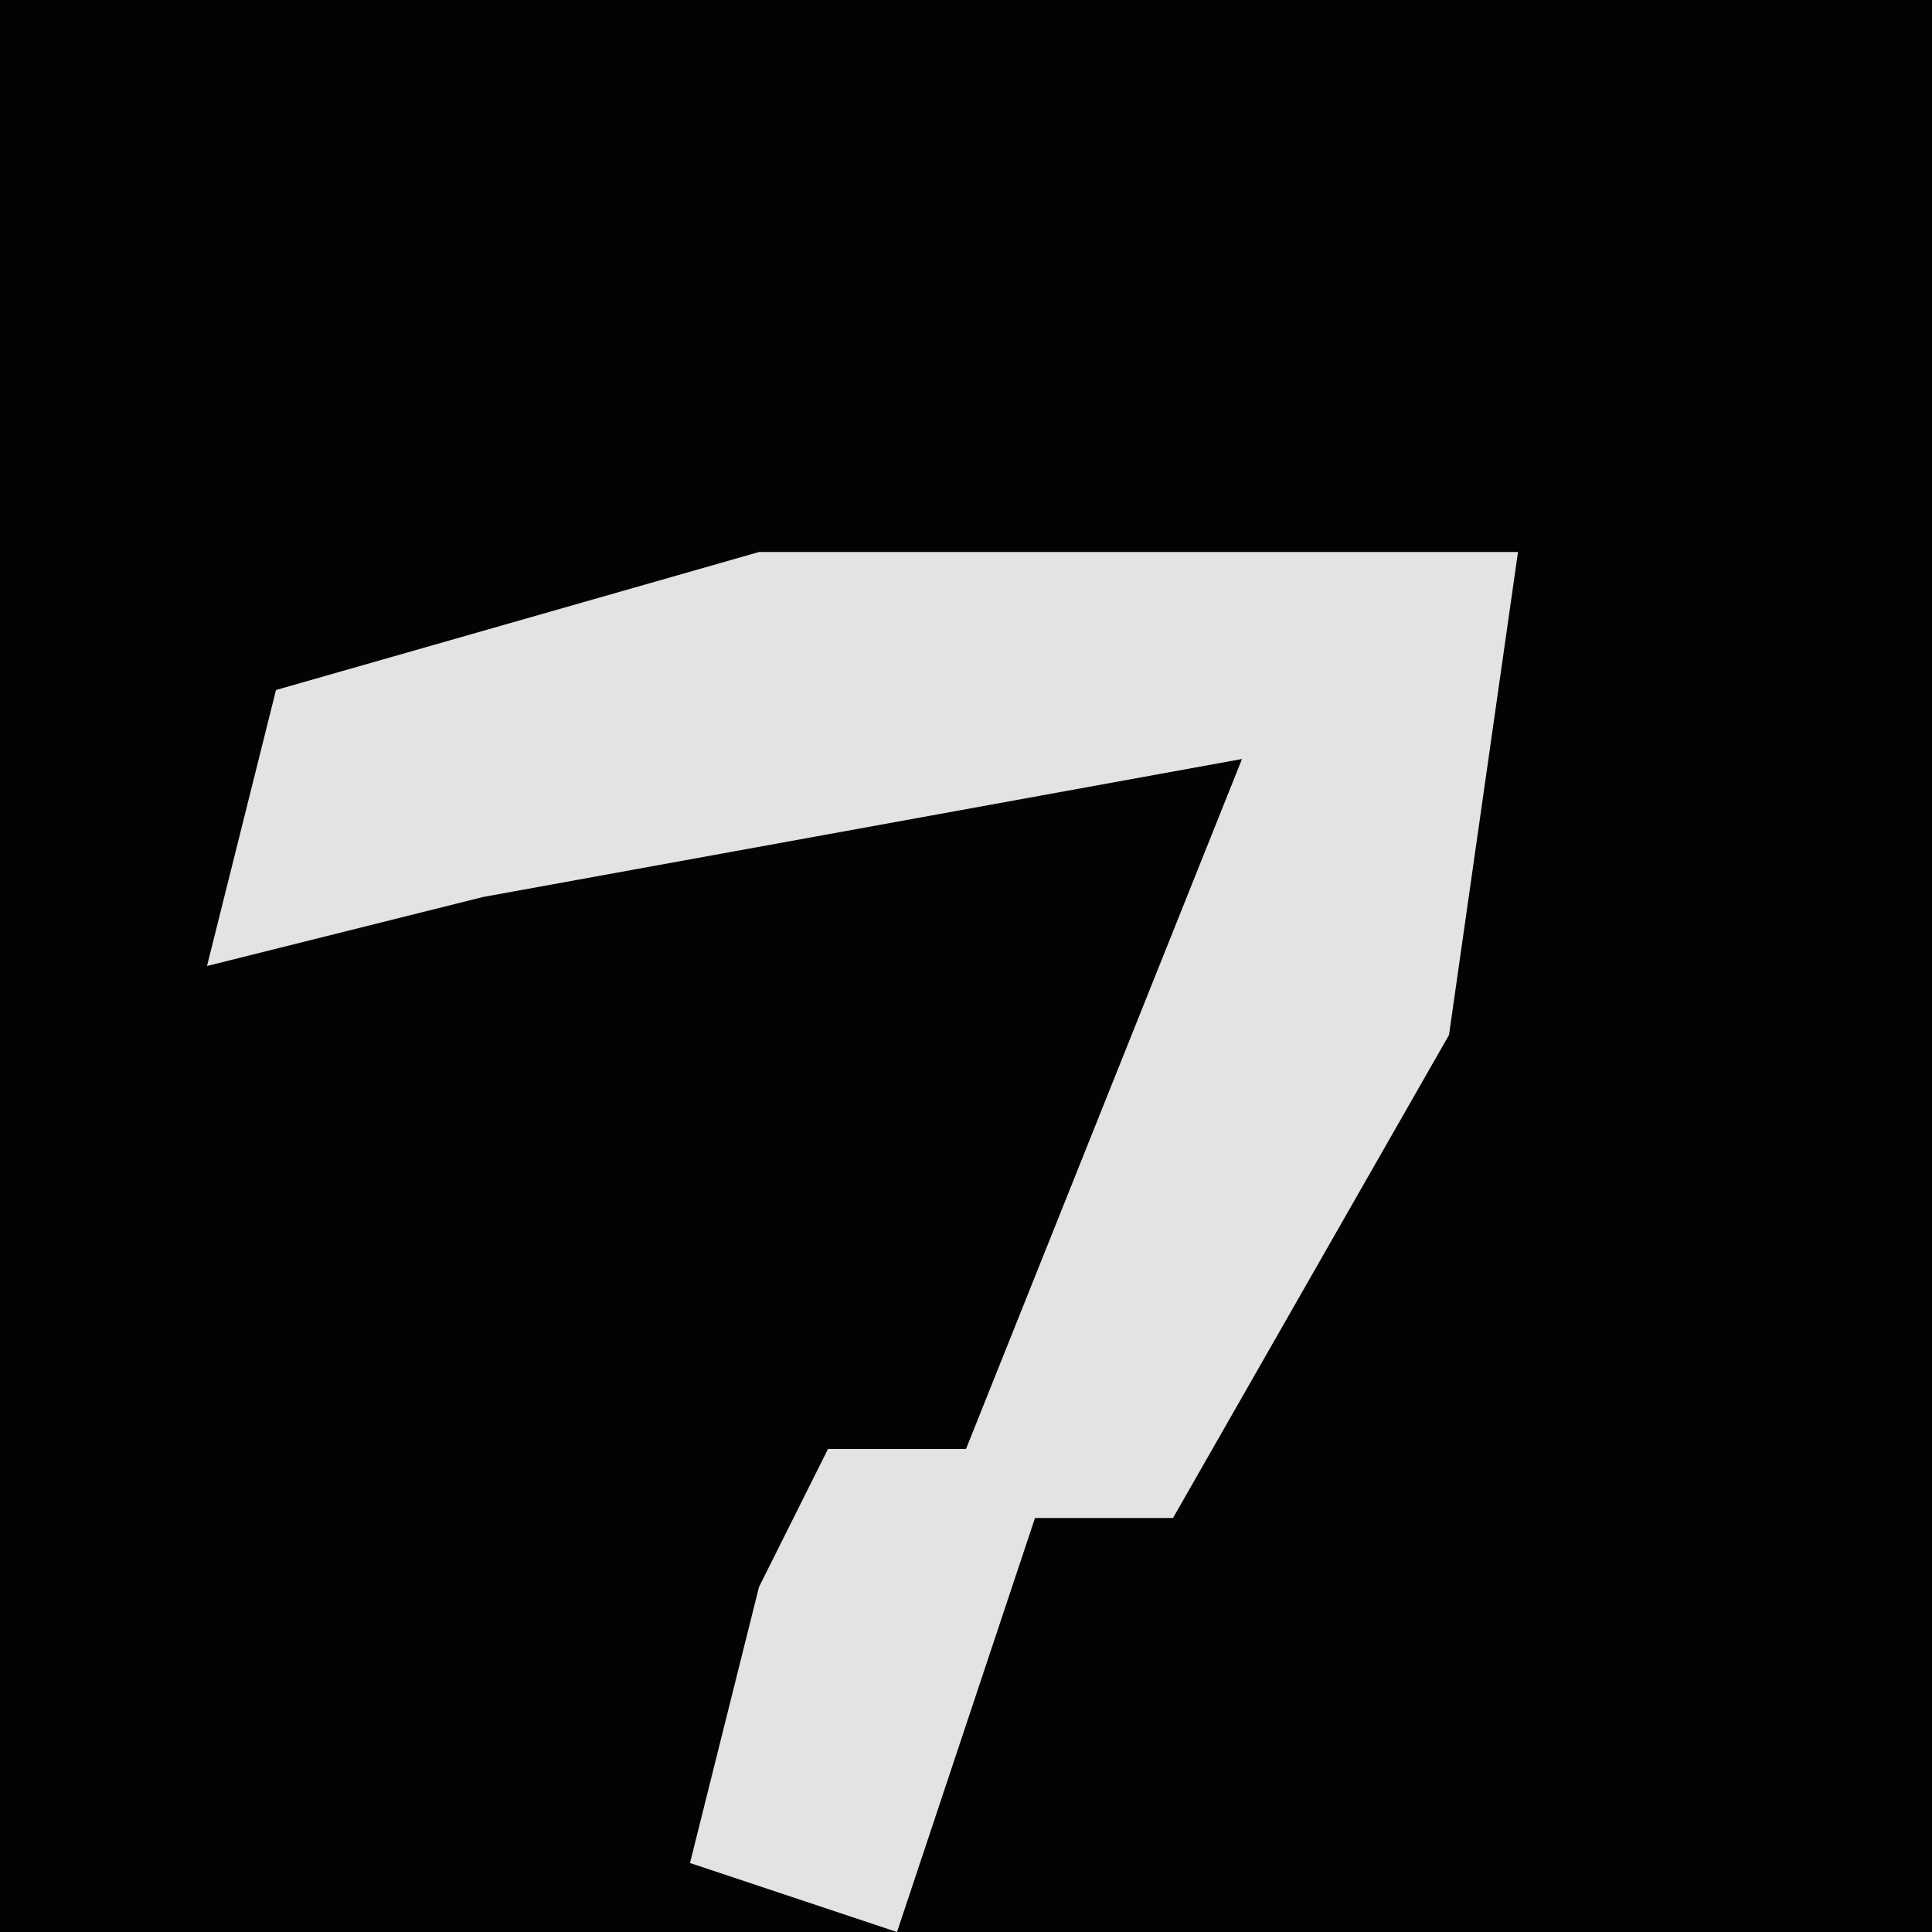 <?xml version="1.0" encoding="UTF-8"?>
<svg version="1.1" xmlns="http://www.w3.org/2000/svg" width="28" height="28">
<path d="M0,0 L28,0 L28,28 L0,28 Z " fill="#030303" transform="translate(0,0)"/>
<path d="M0,0 L11,0 L10,7 L6,14 L4,14 L2,20 L-1,19 L0,15 L1,13 L3,13 L5,8 L7,3 L-4,5 L-8,6 L-7,2 Z " fill="#E3E3E3" transform="translate(11,8)"/>
</svg>
